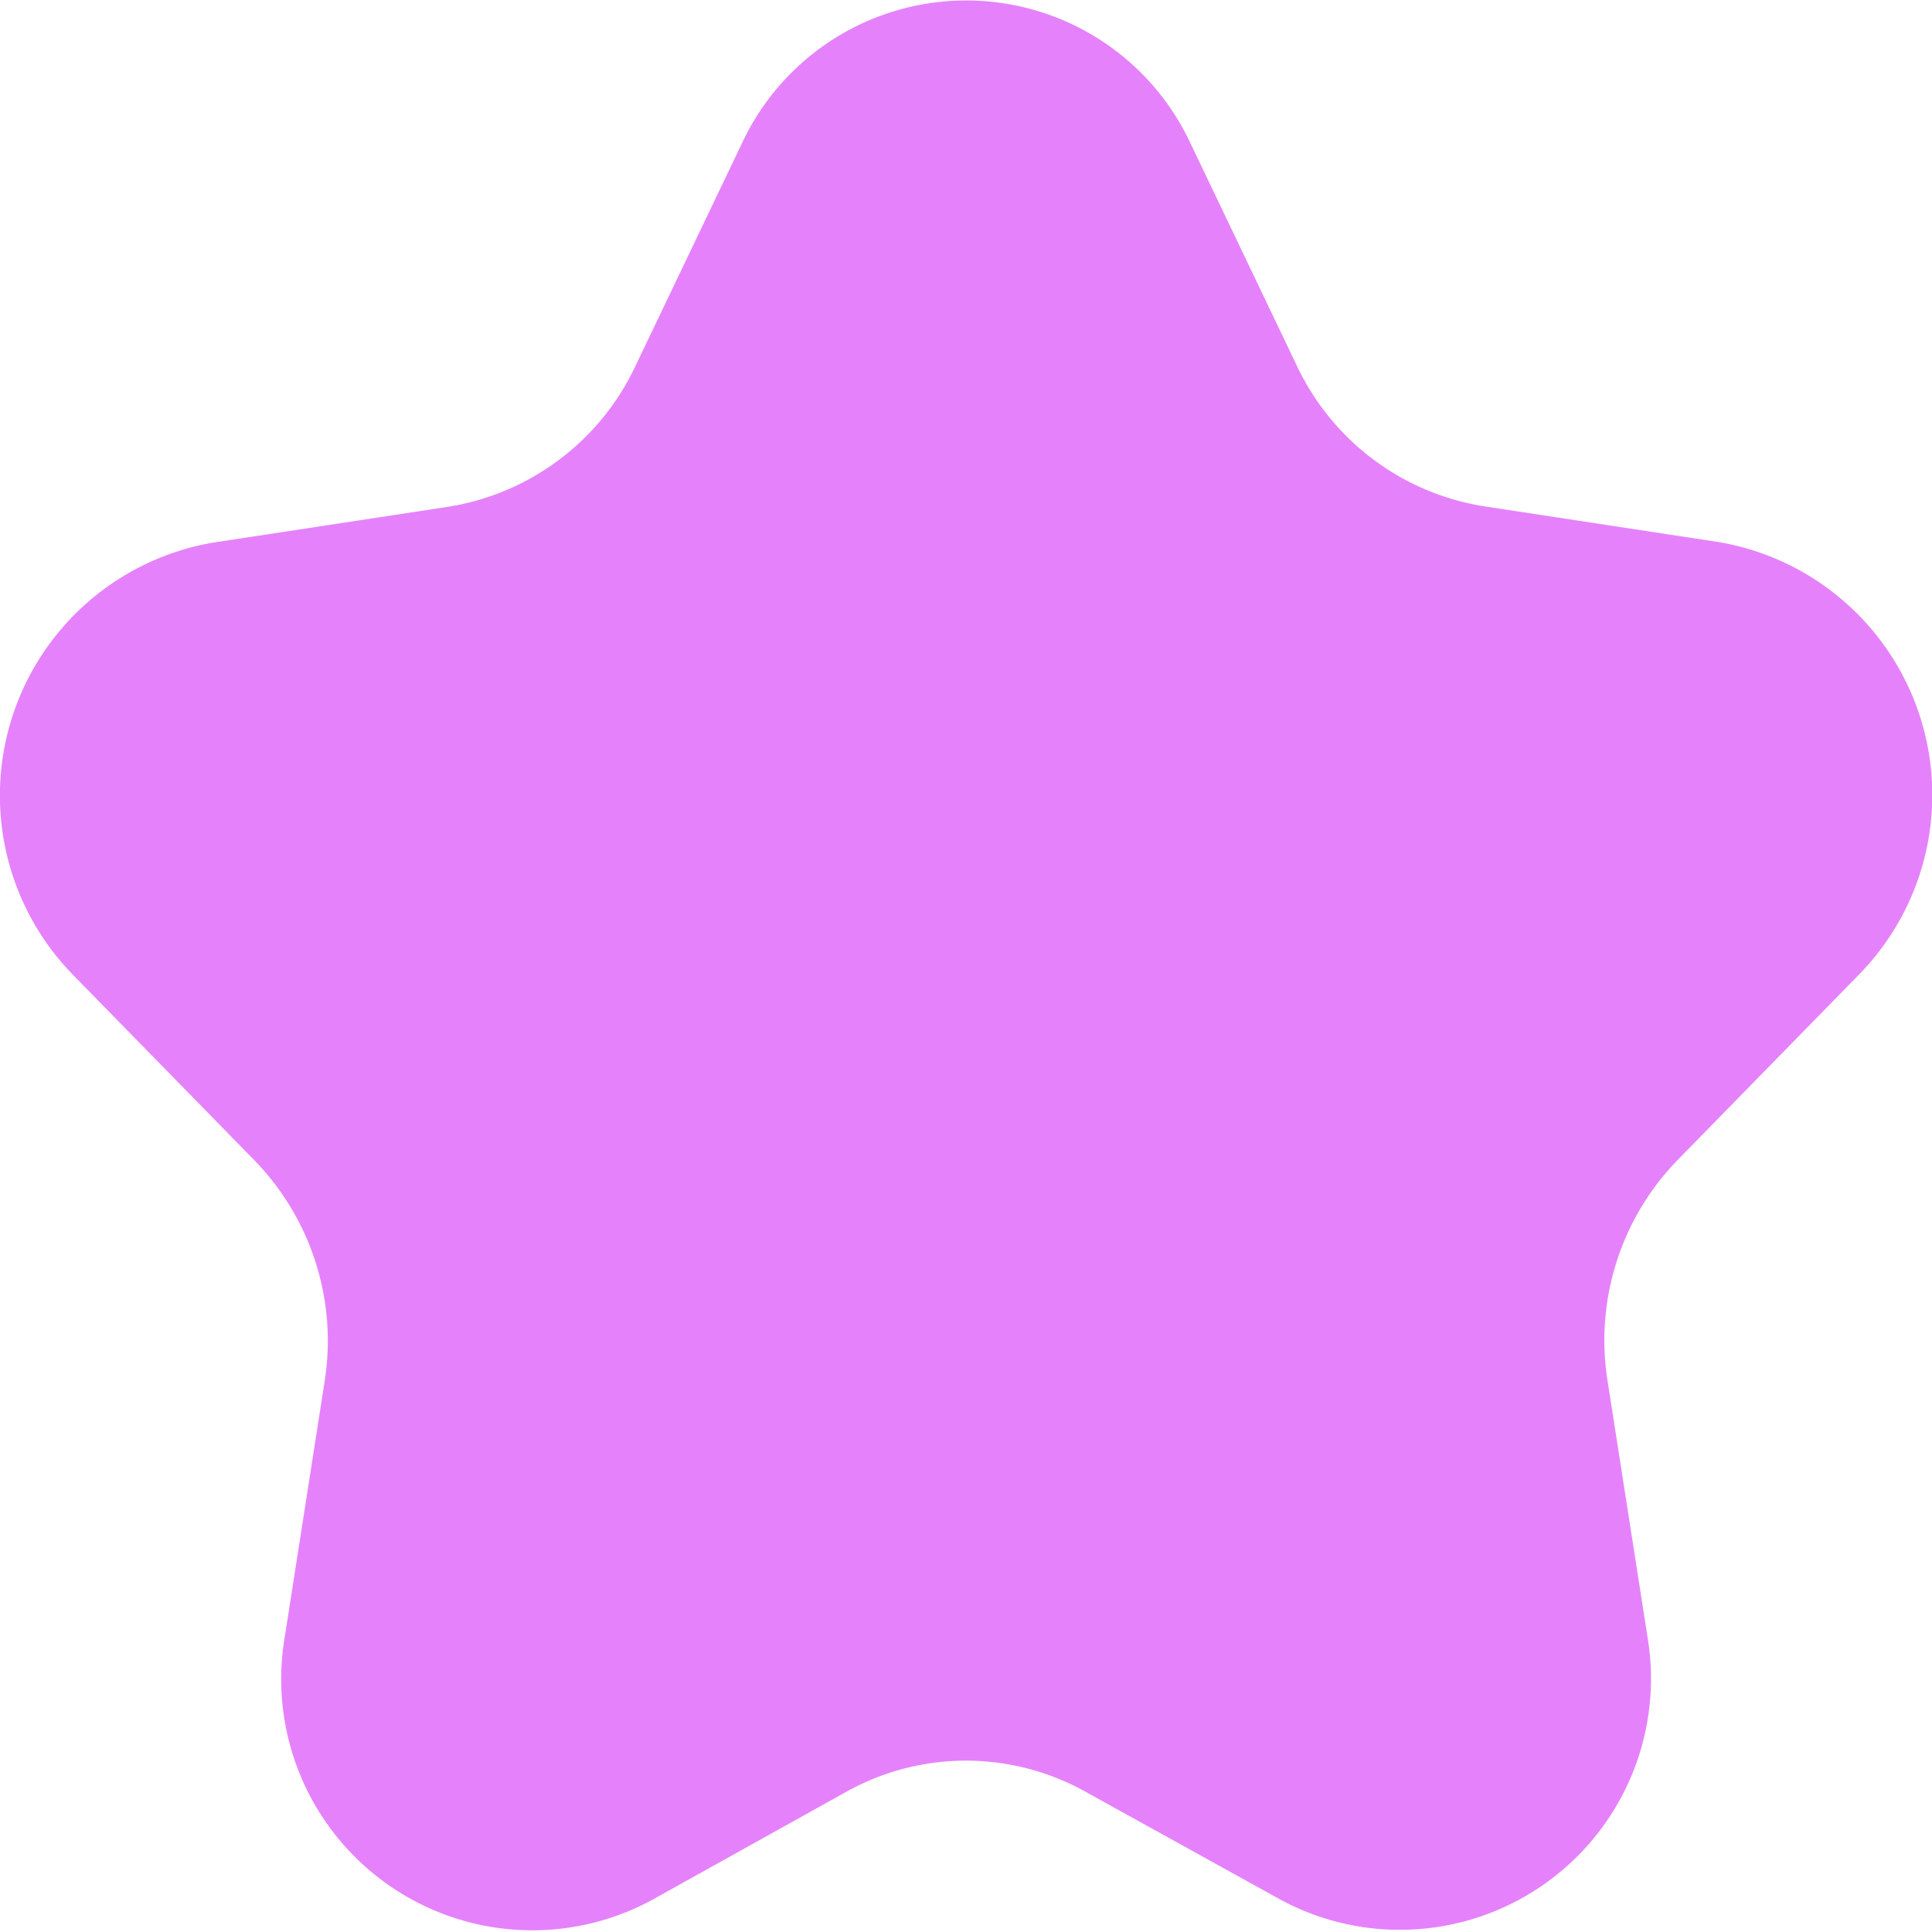 <svg xmlns="http://www.w3.org/2000/svg" width="20" height="20" viewBox="0 0 20 20"><defs><style>.a{fill:#e582fb;}</style></defs><path class="a" d="M130.868,62.538l1.1,2.3a2.593,2.593,0,0,0,1.943,1.456l2.427.37a2.656,2.656,0,0,1,1.448,4.478l-1.878,1.92a2.677,2.677,0,0,0-.724,2.282l.412,2.642a2.6,2.6,0,0,1-3.792,2.734L129.78,79.6a2.54,2.54,0,0,0-2.475,0l-2.021,1.125a2.6,2.6,0,0,1-3.792-2.734l.412-2.642a2.679,2.679,0,0,0-.724-2.282l-1.878-1.92a2.656,2.656,0,0,1,1.448-4.478l2.427-.37a2.592,2.592,0,0,0,1.943-1.456l1.1-2.3A2.562,2.562,0,0,1,130.868,62.538Z" transform="translate(-118.543 -61.052)"/></svg>
